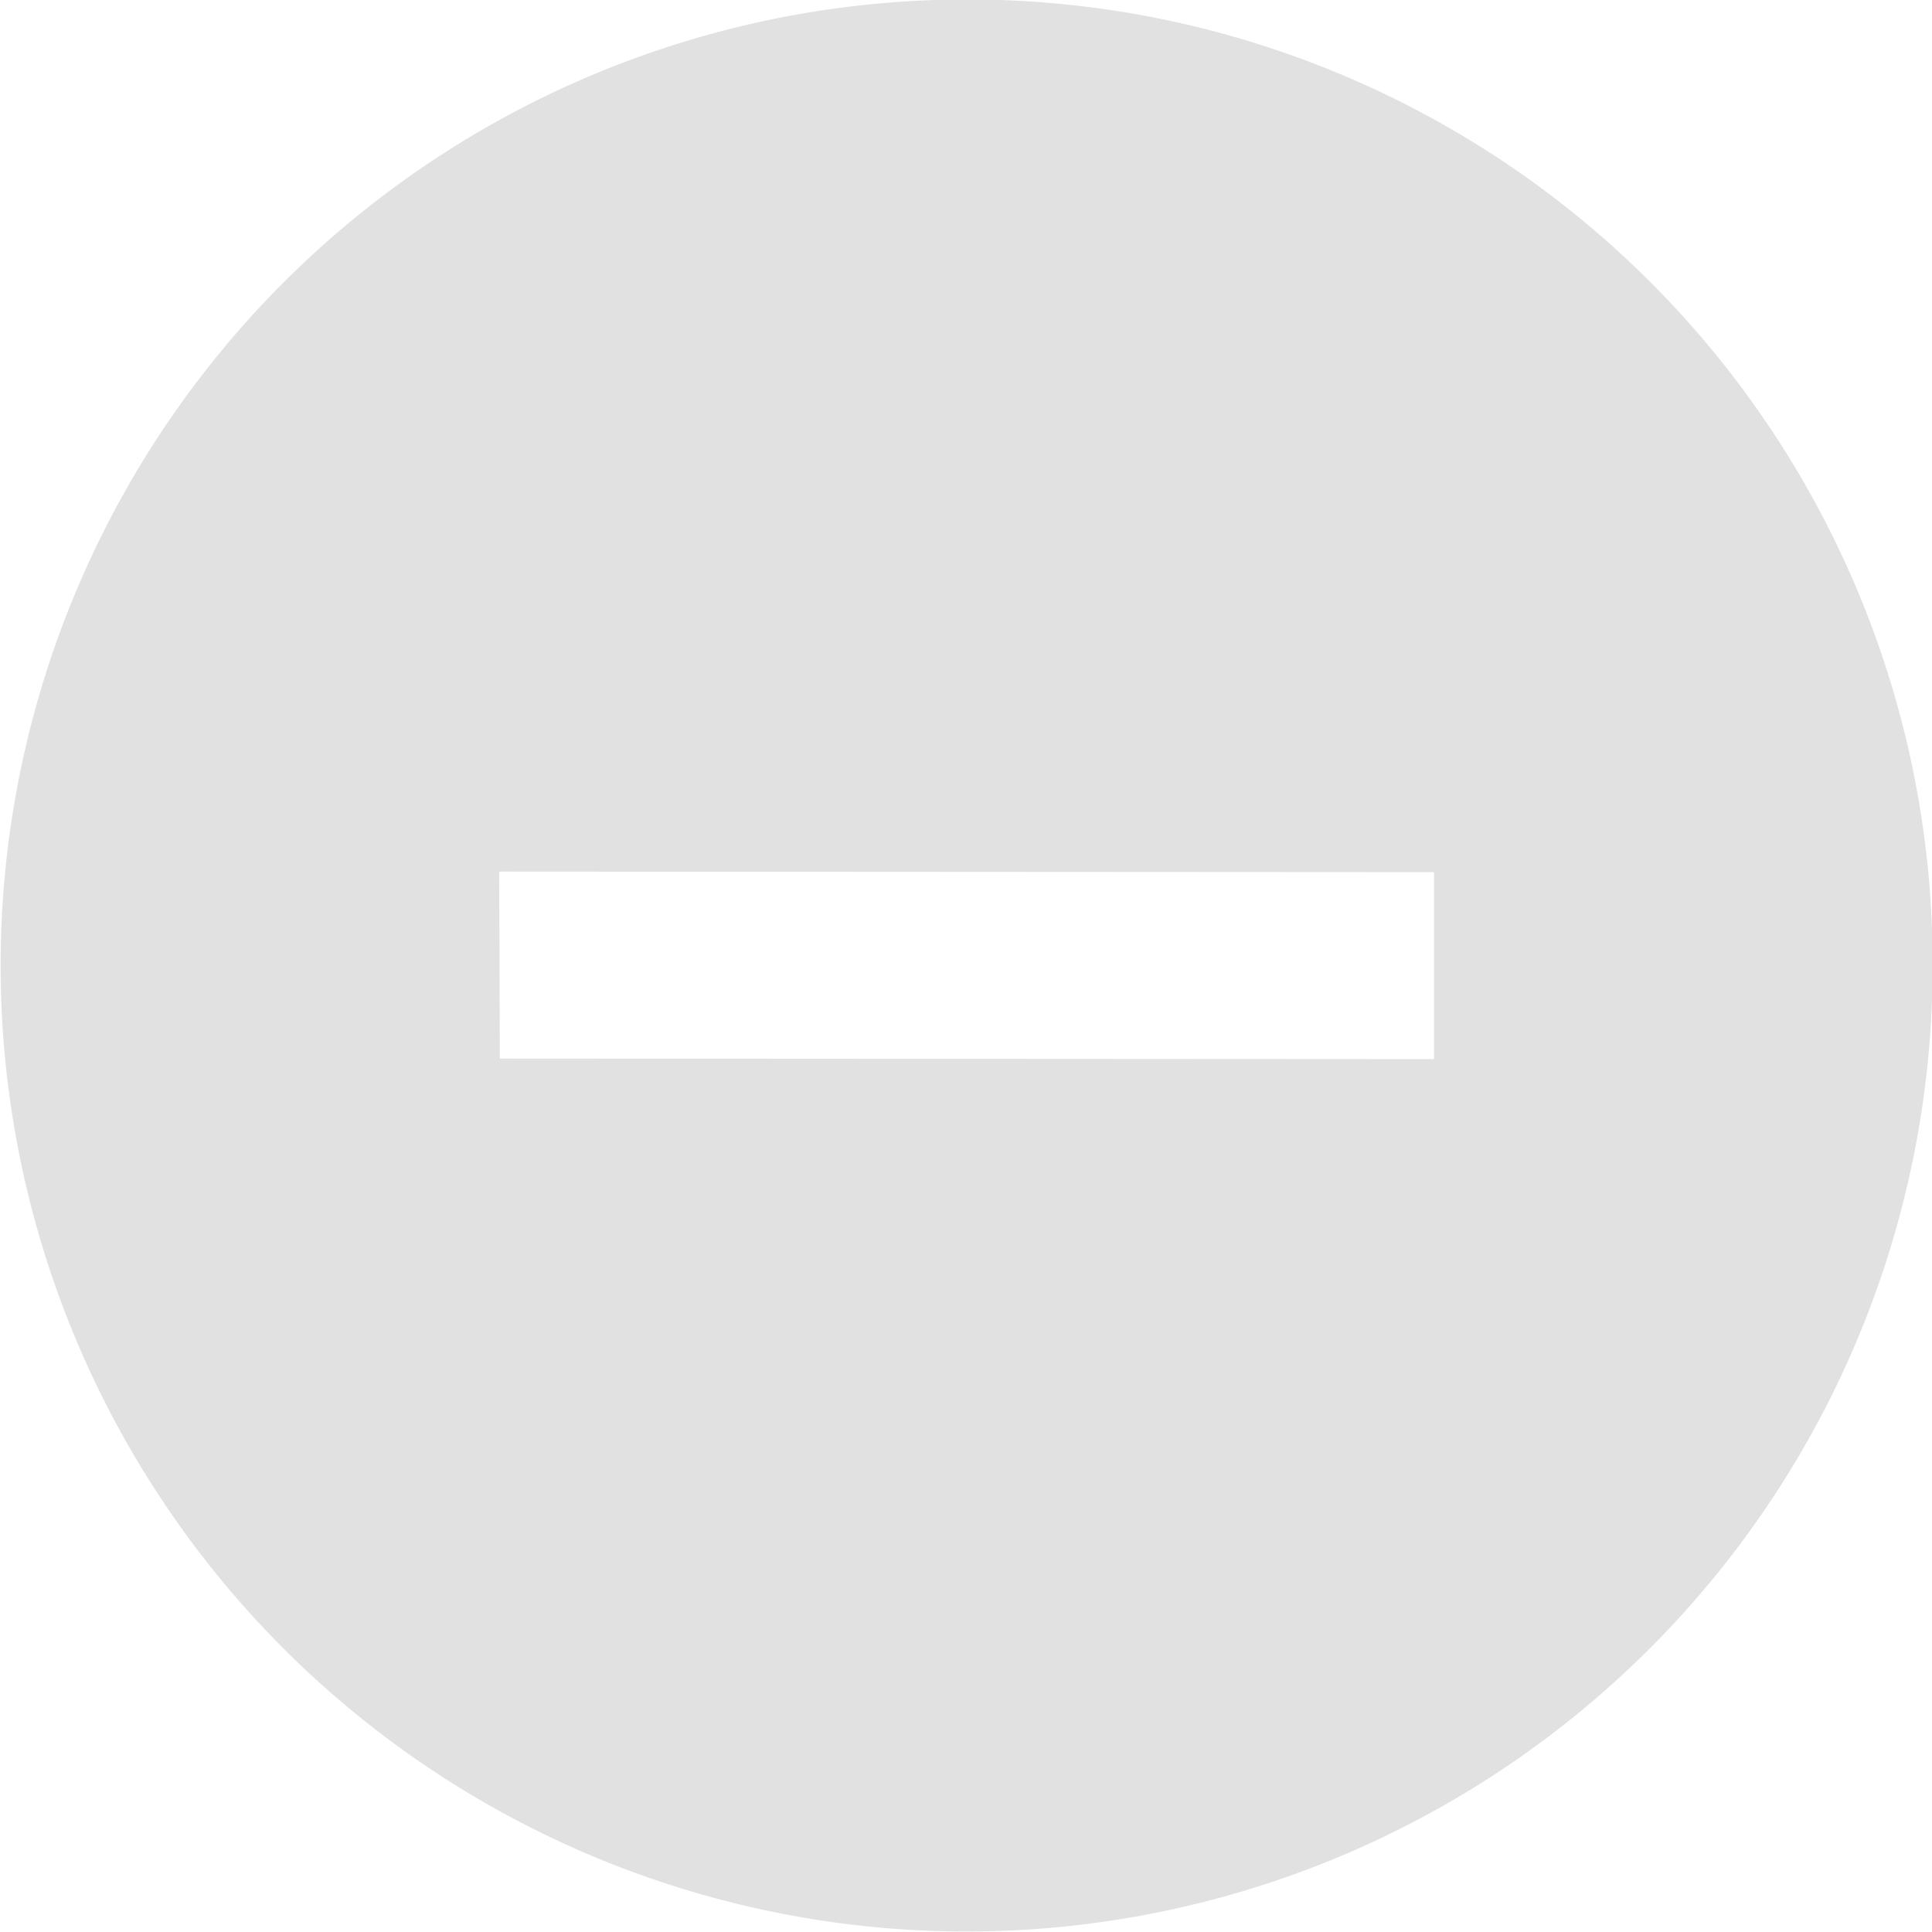 <svg xmlns="http://www.w3.org/2000/svg" width="20.999" height="20.999" viewBox="0 0 31 31">
<defs>
    <style>
      .cls-1 {
        fill: #e1e1e1;
        fill-rule: evenodd;
      }
    </style>
  </defs>
  <path id="Ellipse_5_copy" data-name="Ellipse 5 copy" class="cls-1" d="M1044.01,338.5a15.5,15.5,0,1,1-15.51-15.508A15.472,15.472,0,0,1,1044.01,338.5Zm-22.99,1.485-0.01-3,15,0.009v3Z" transform="translate(-1013 -323)"/>
</svg>
